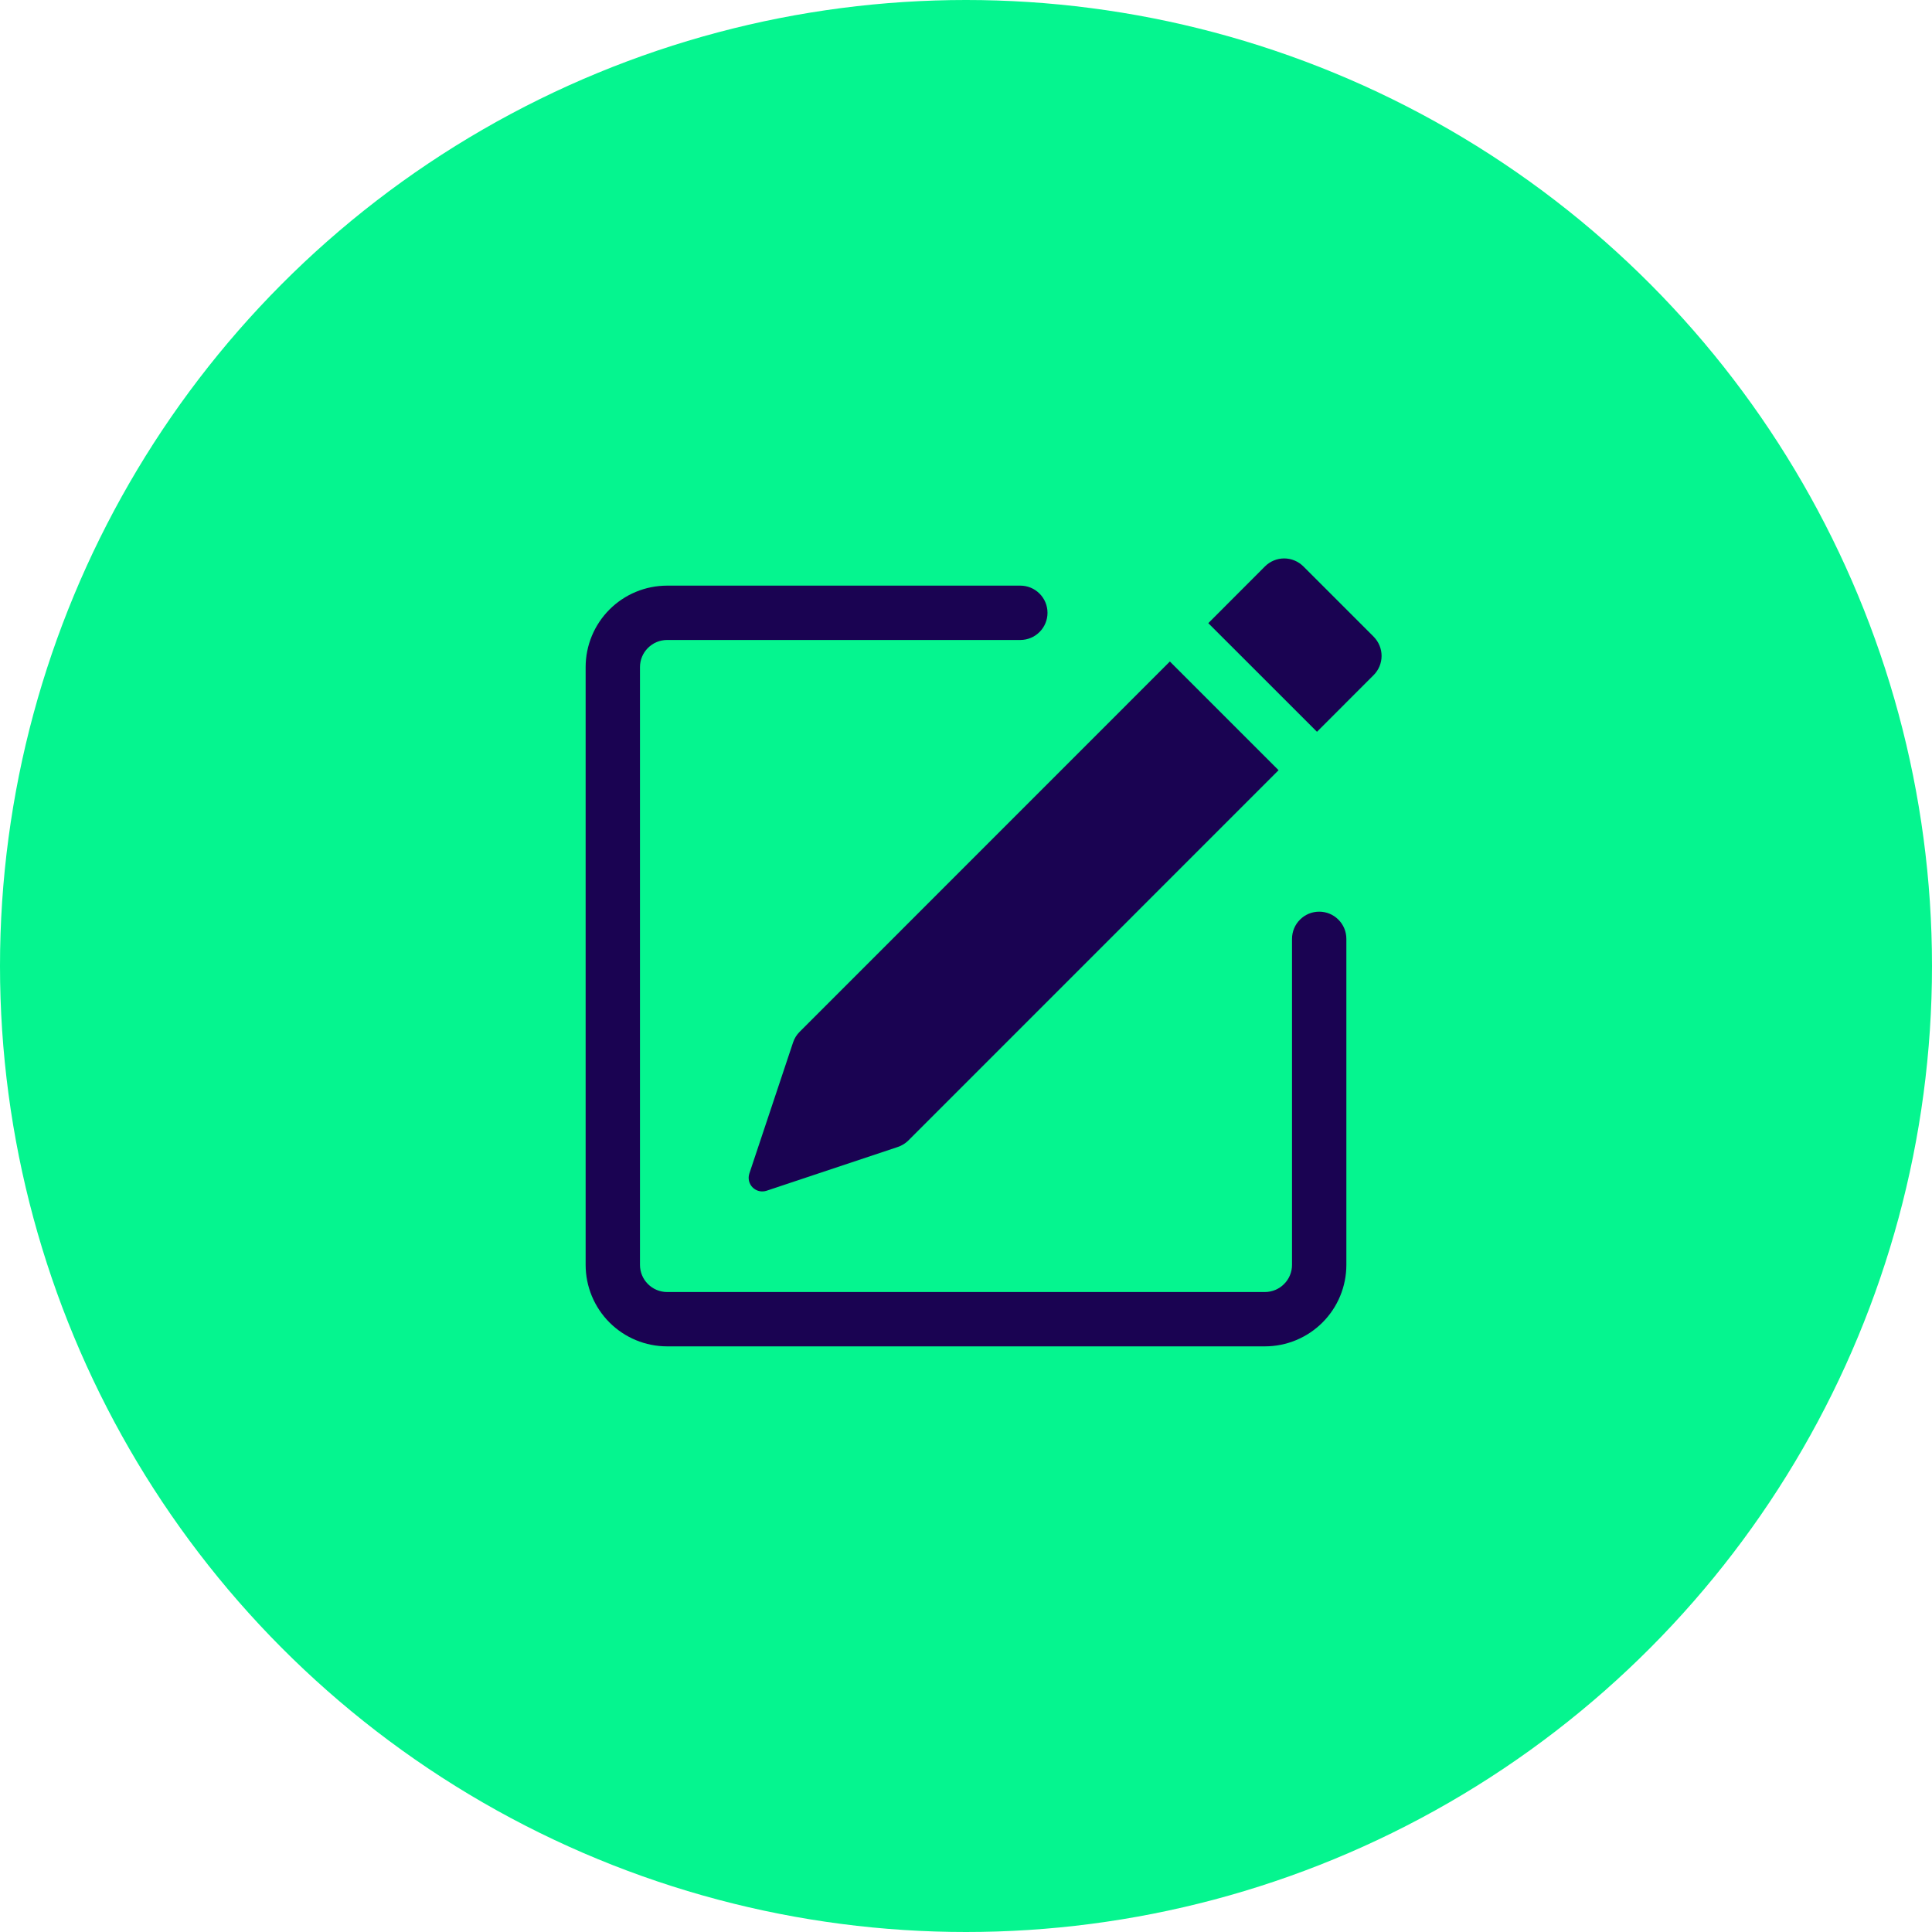 <svg width="48" height="48" viewBox="0 0 48 48" fill="none" xmlns="http://www.w3.org/2000/svg">
<circle cx="24" cy="24" r="24" fill="#05F58F"/>
<g clip-path="url(#clip0)">
<path d="M34.128 15.819C34.254 15.946 34.325 16.117 34.325 16.296C34.325 16.474 34.254 16.646 34.128 16.772L32.72 18.181L30.02 15.482L31.428 14.072C31.554 13.946 31.726 13.874 31.905 13.874C32.084 13.874 32.255 13.946 32.382 14.072L34.128 15.818V15.819ZM31.765 19.135L29.065 16.435L19.868 25.634C19.793 25.708 19.737 25.798 19.704 25.898L18.617 29.157C18.598 29.216 18.595 29.28 18.609 29.341C18.624 29.402 18.655 29.458 18.699 29.502C18.744 29.546 18.799 29.577 18.86 29.592C18.921 29.606 18.985 29.603 19.044 29.584L22.303 28.497C22.403 28.464 22.493 28.409 22.568 28.335L31.765 19.136V19.135Z" fill="#1A0352"/>
<path fill-rule="evenodd" clip-rule="evenodd" d="M14.55 31.425C14.55 31.962 14.763 32.477 15.143 32.857C15.523 33.237 16.038 33.45 16.575 33.45H31.425C31.962 33.45 32.477 33.237 32.857 32.857C33.237 32.477 33.45 31.962 33.45 31.425V23.325C33.45 23.146 33.379 22.974 33.252 22.848C33.126 22.721 32.954 22.65 32.775 22.65C32.596 22.65 32.424 22.721 32.298 22.848C32.171 22.974 32.1 23.146 32.1 23.325V31.425C32.1 31.604 32.029 31.776 31.902 31.902C31.776 32.029 31.604 32.1 31.425 32.1H16.575C16.396 32.1 16.224 32.029 16.098 31.902C15.971 31.776 15.9 31.604 15.9 31.425V16.575C15.9 16.396 15.971 16.224 16.098 16.098C16.224 15.971 16.396 15.9 16.575 15.9H25.35C25.529 15.9 25.701 15.829 25.827 15.702C25.954 15.576 26.025 15.404 26.025 15.225C26.025 15.046 25.954 14.874 25.827 14.748C25.701 14.621 25.529 14.55 25.35 14.55H16.575C16.038 14.55 15.523 14.763 15.143 15.143C14.763 15.523 14.55 16.038 14.55 16.575V31.425Z" fill="#1A0352"/>
</g>
<defs>
<clipPath id="clip0">
<rect width="21.6" height="21.6" fill="white" transform="translate(13.2 13.2)"/>
</clipPath>
</defs>
</svg>
